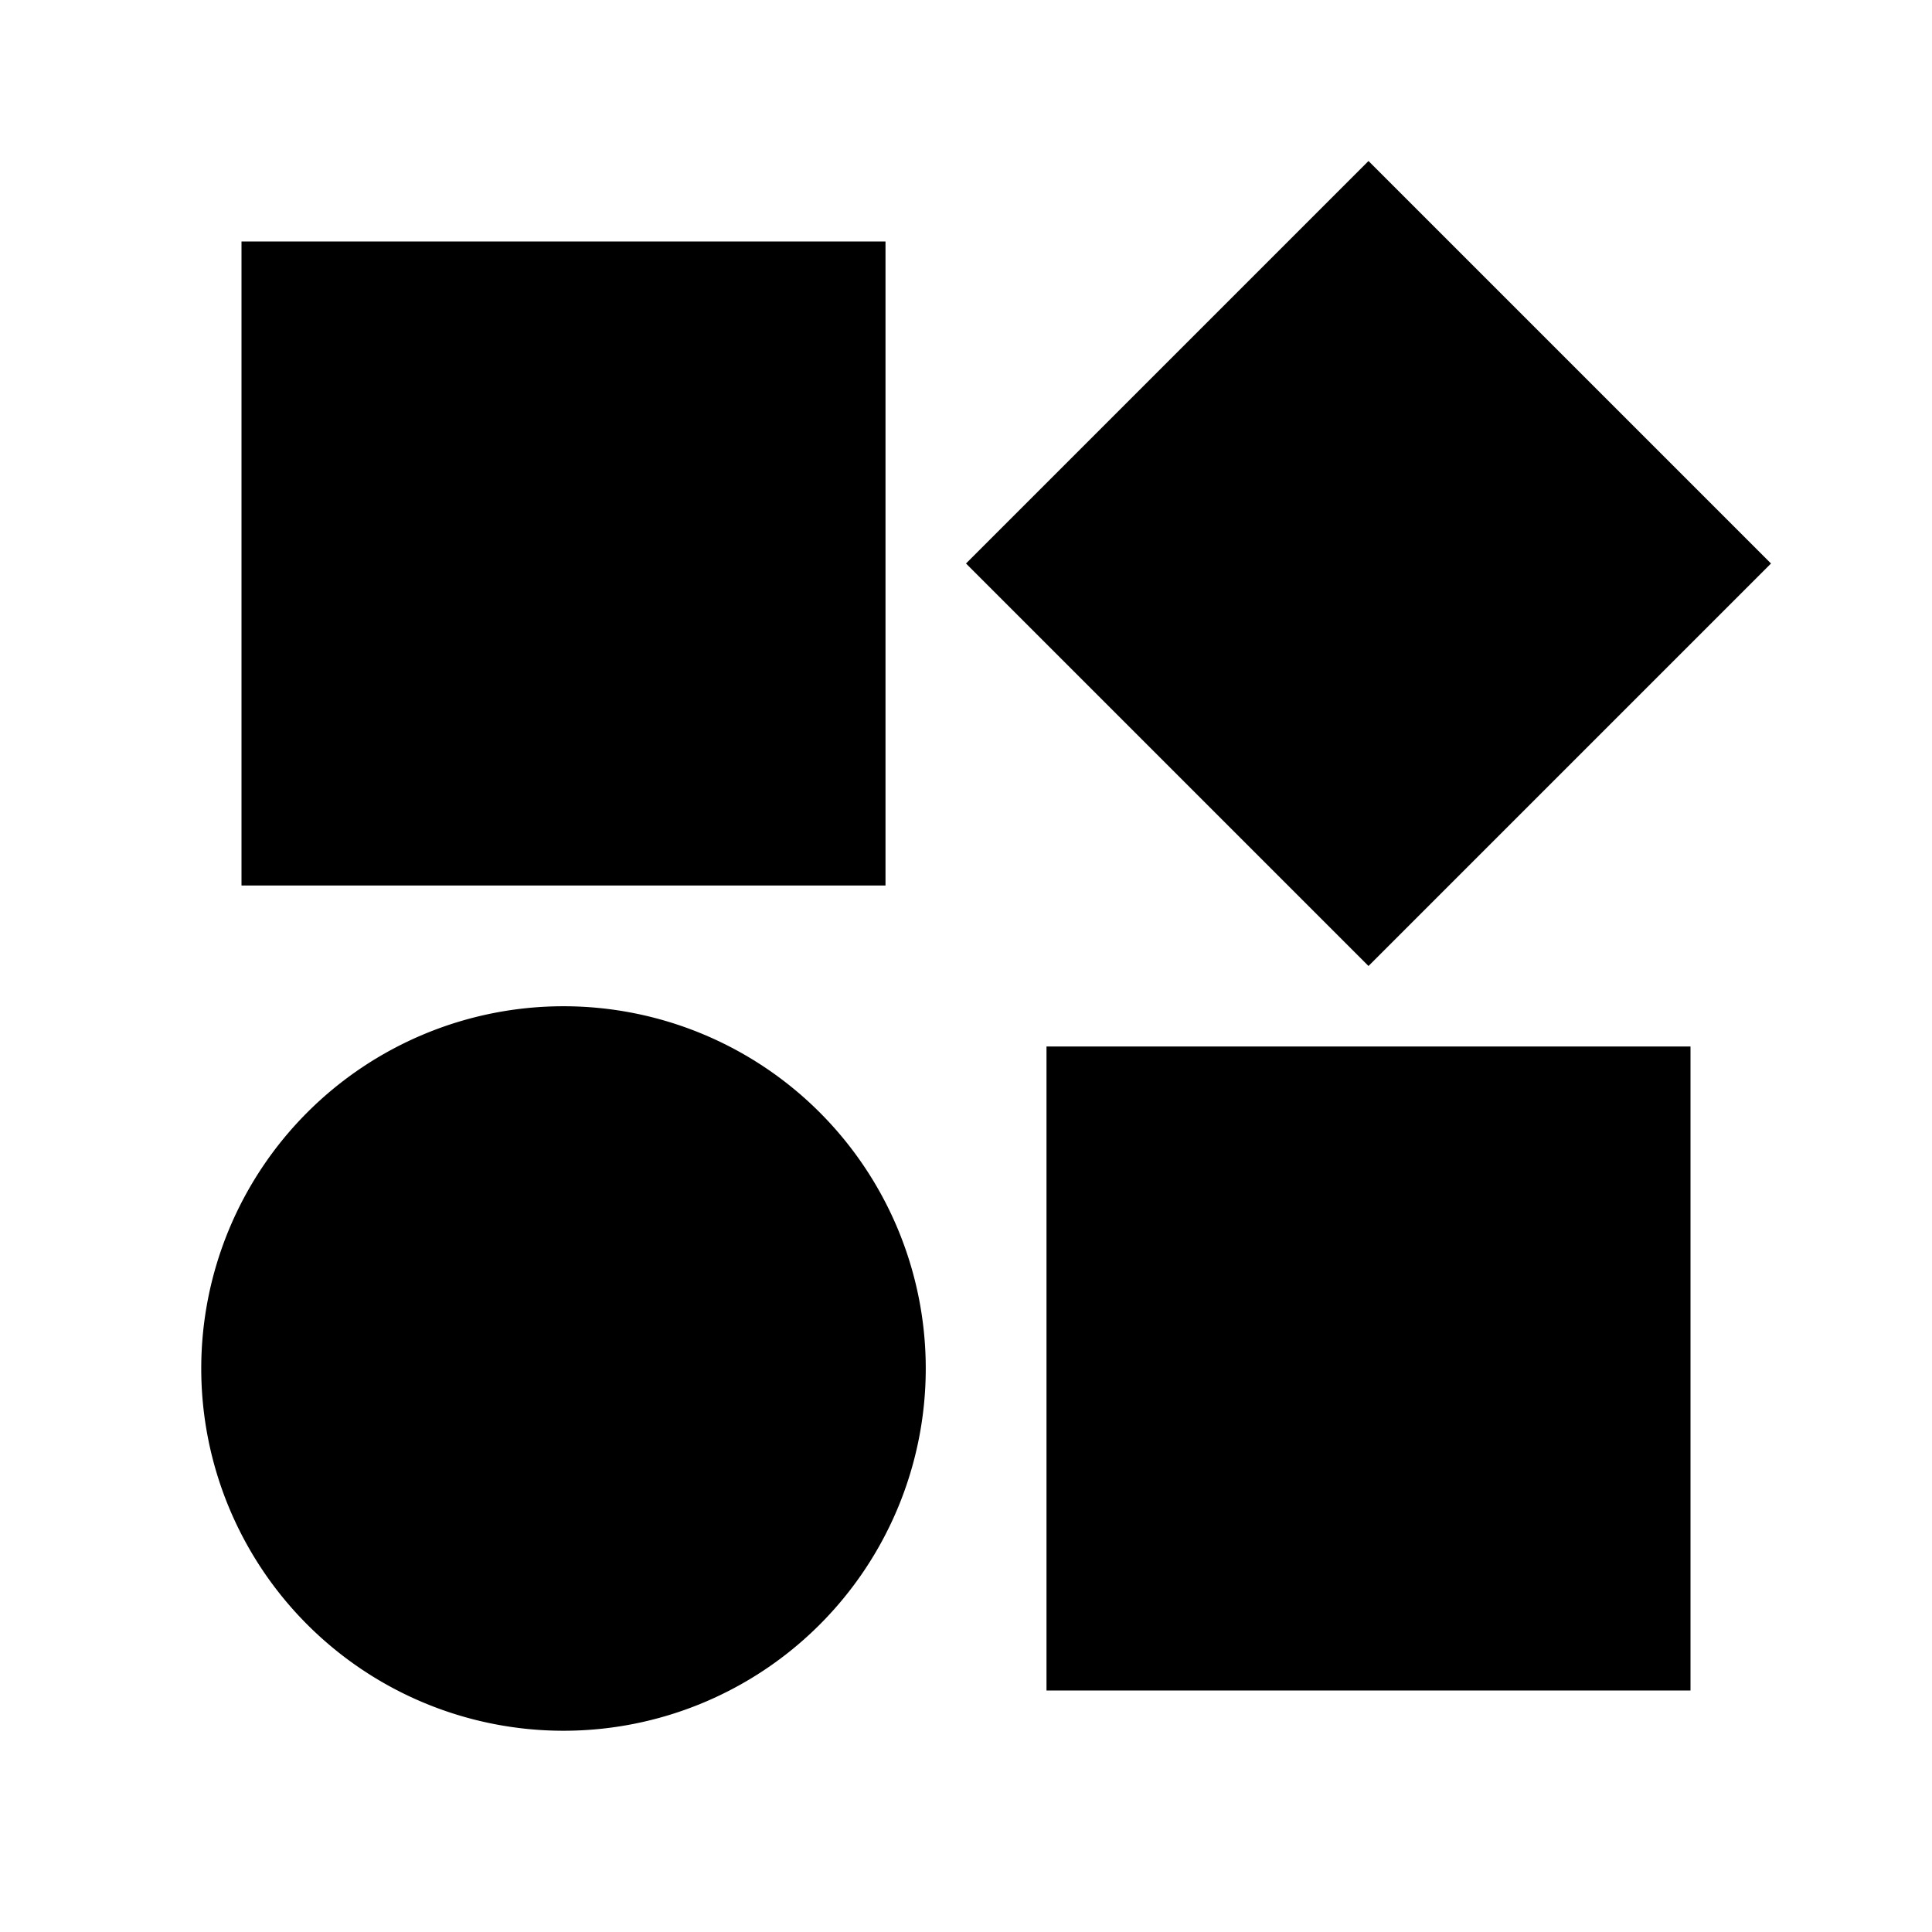 <svg xmlns="http://www.w3.org/2000/svg" class="bn-svg text-iconNormal hover:text-SecondaryText" viewBox="0 0 24 24" style="cursor:pointer"><path d="M11.5 17a4.5 4.5 0 1 0-9 0 4.5 4.5 0 0 0 9 0zm5.5-5-5-5 5-5 5 5-5 5z" fill="currentColor"/><path fill-rule="evenodd" clip-rule="evenodd" d="M21 21v-8h-8v8h8z" fill="currentColor"/><path fill="currentColor" d="M11 11H3V3h8z"/></svg>